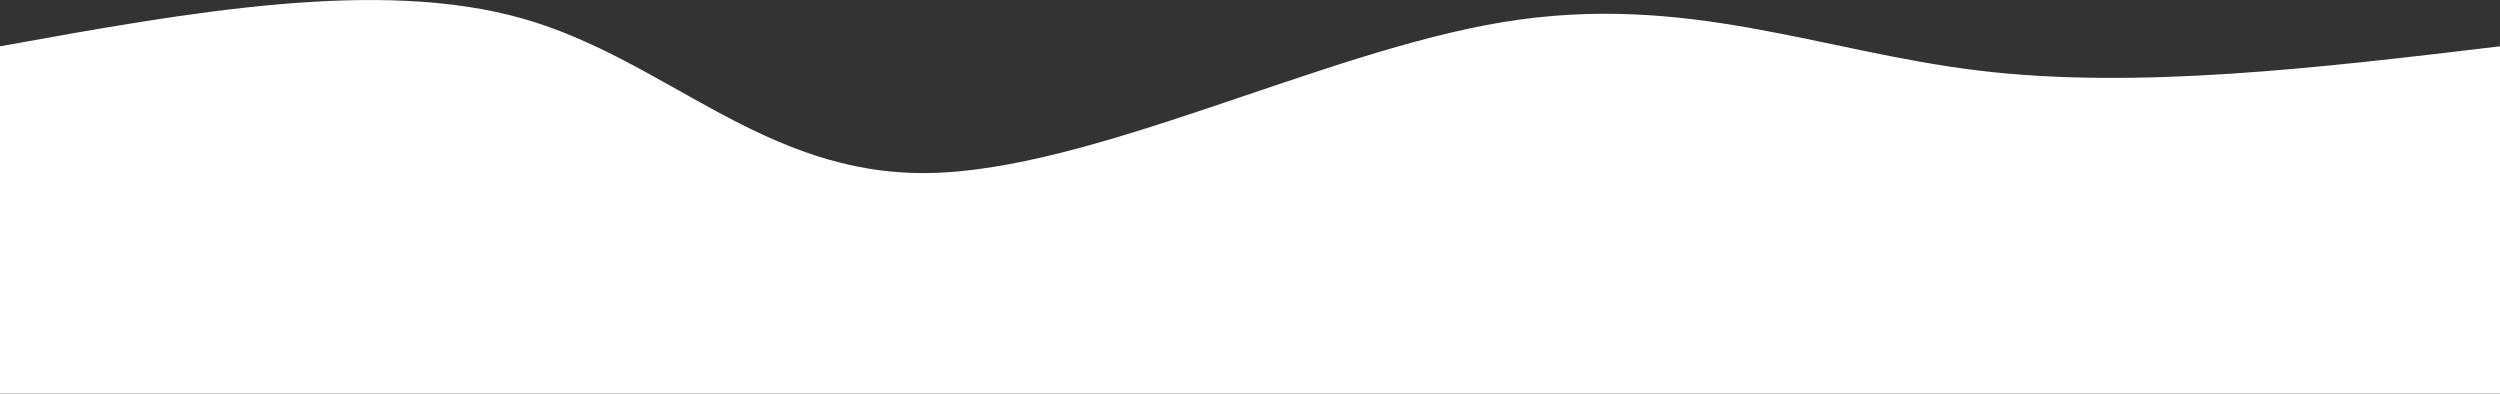 <svg id="svg" xmlns="http://www.w3.org/2000/svg" class="transition duration-300 ease-in-out delay-150" viewBox="0 173.32 1440 226.68"><rect x="0" y="173.32" width="1440" height="226.68" fill="#333333" stroke="none"/><path d="M 0,400 C 0,400 0,200 0,200 C 109.187,180.278 218.373,160.555 301,184 C 383.627,207.445 439.694,274.057 534,273 C 628.306,271.943 760.852,203.215 866,186 C 971.148,168.785 1048.9,203.081 1140,214 C 1231.1,224.919 1335.55,212.459 1440,200 C 1440,200 1440,400 1440,400 Z" stroke="none" stroke-width="0" fill="#ffffff" fill-opacity="1" class="transition-all duration-300 ease-in-out delay-150 path-0"/></svg>